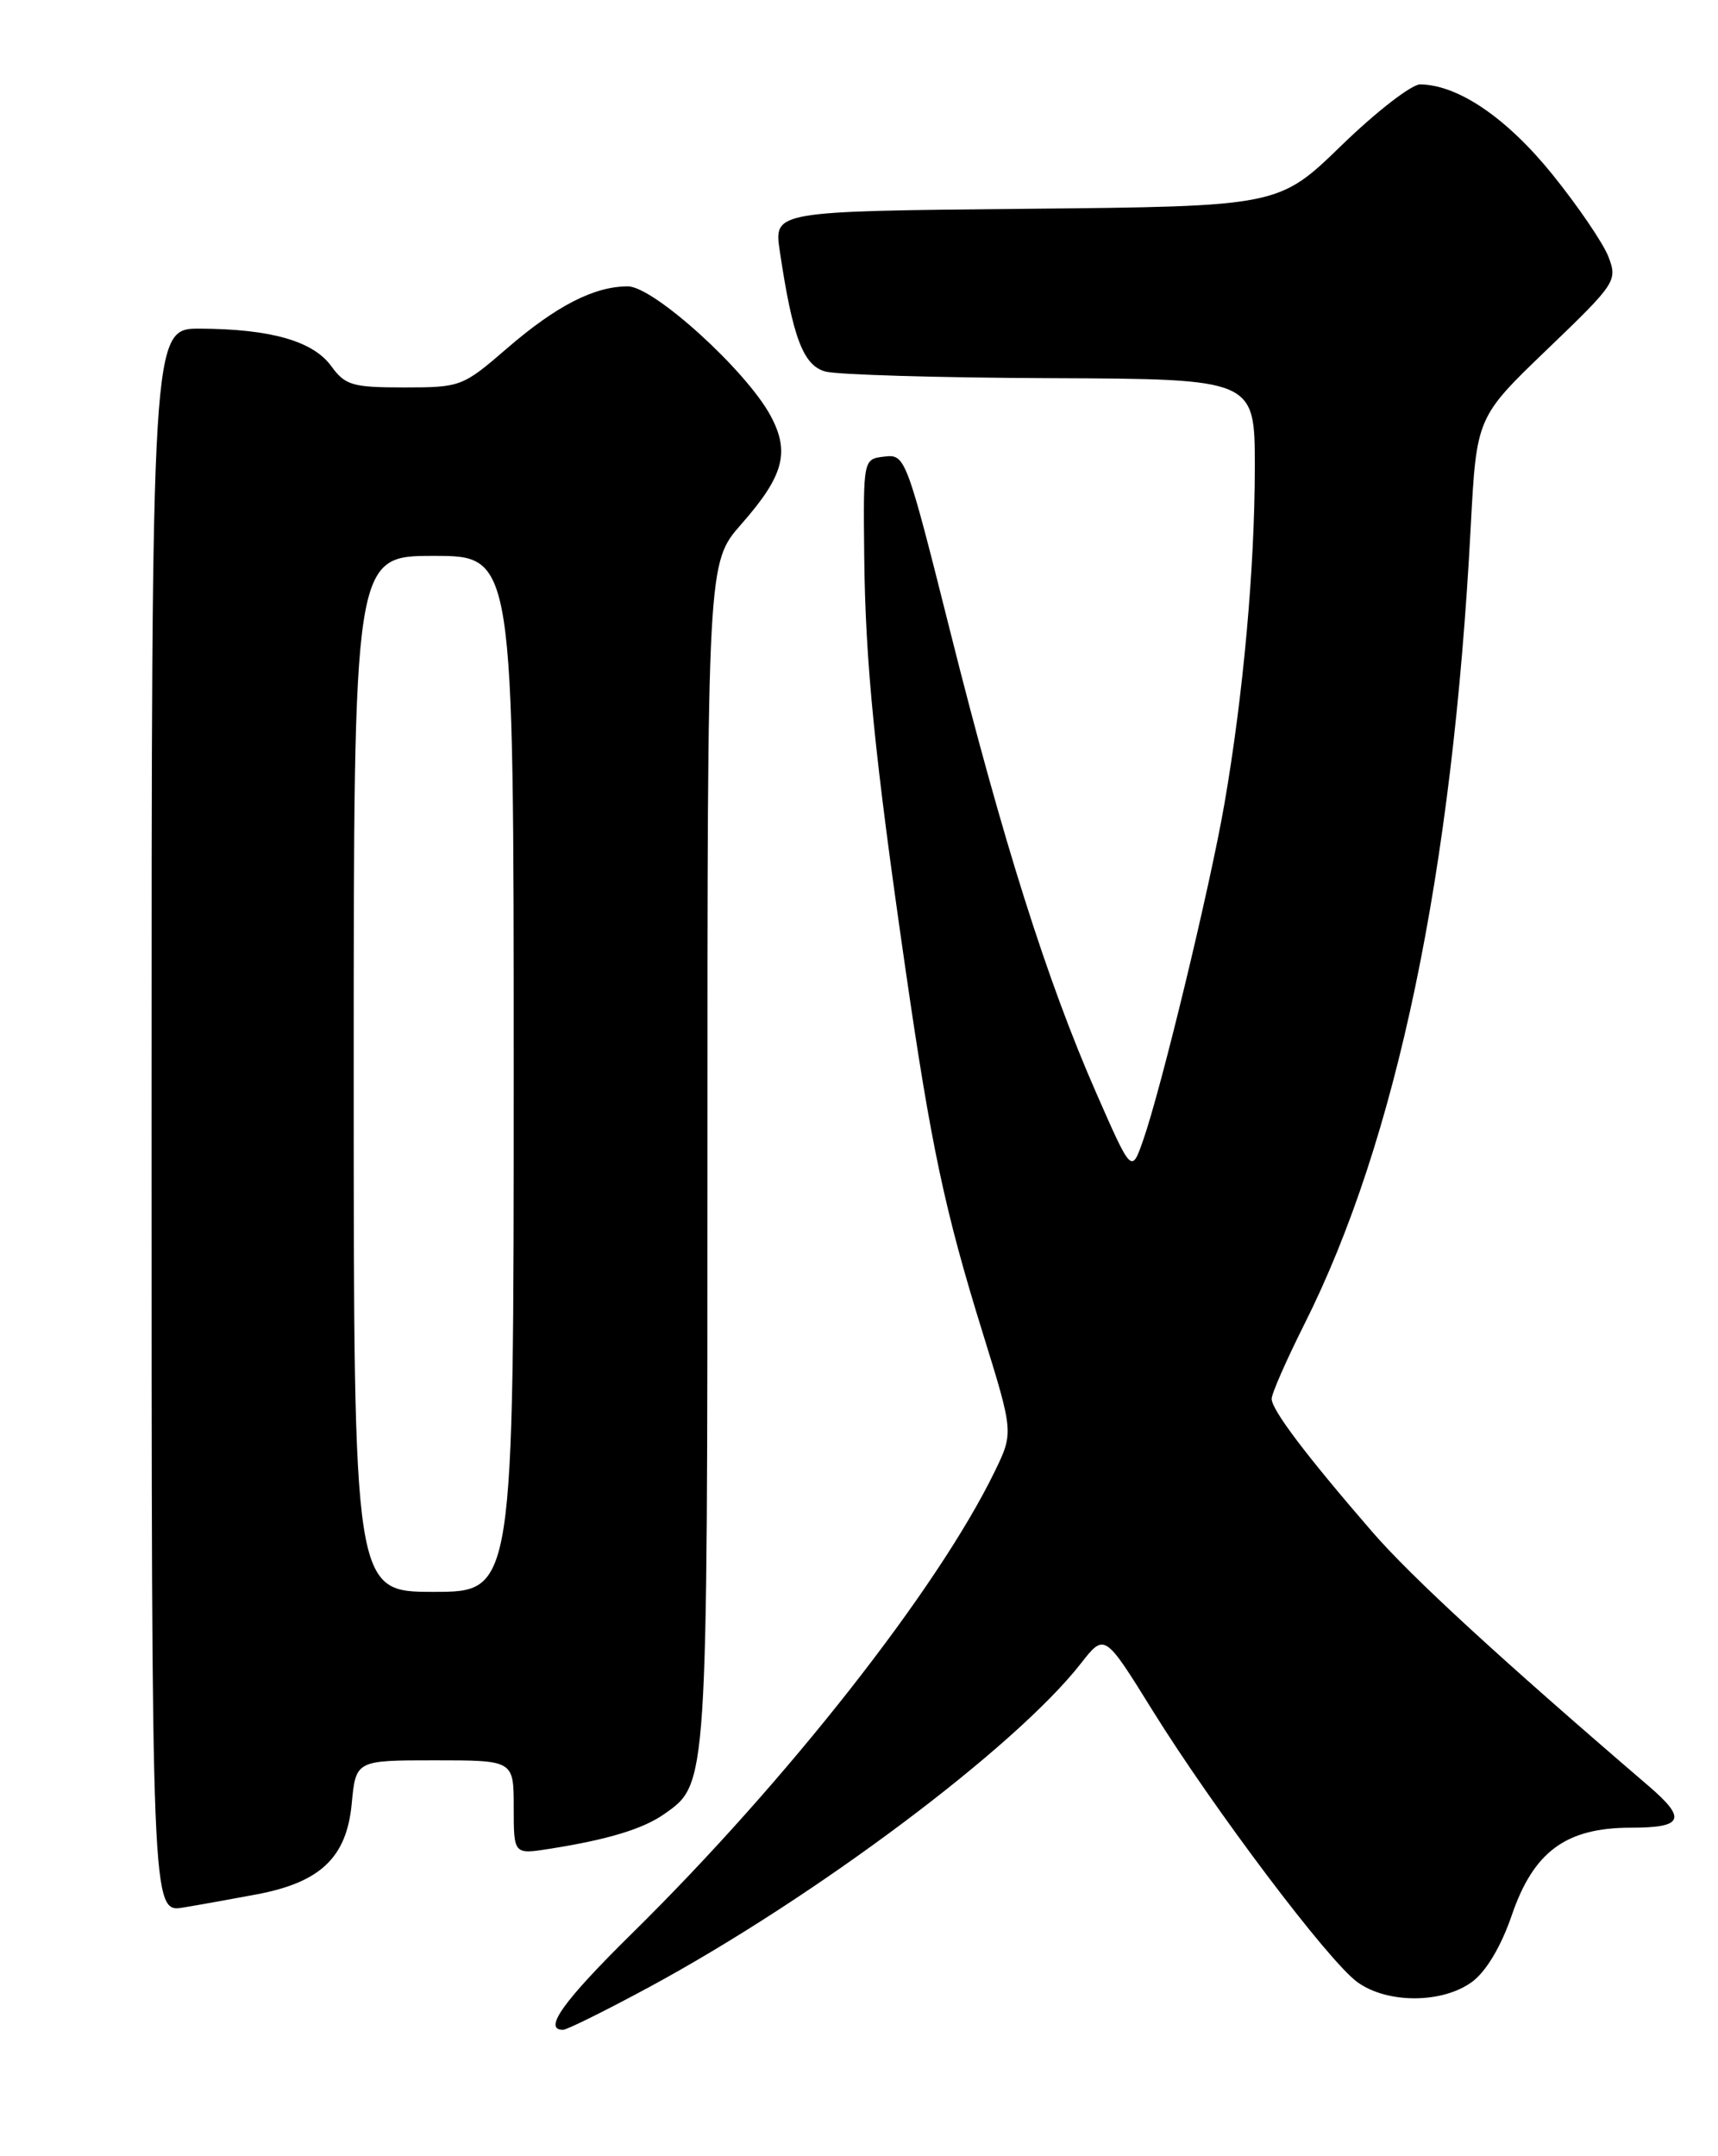 <?xml version="1.0" encoding="UTF-8" standalone="no"?>
<!DOCTYPE svg PUBLIC "-//W3C//DTD SVG 1.1//EN" "http://www.w3.org/Graphics/SVG/1.1/DTD/svg11.dtd" >
<svg xmlns="http://www.w3.org/2000/svg" xmlns:xlink="http://www.w3.org/1999/xlink" version="1.1" viewBox="0 0 204 256">
 <g >
 <path fill="currentColor"
d=" M 77.10 235.92 C 96.82 225.25 120.55 207.47 128.33 197.52 C 131.16 193.90 131.16 193.90 136.83 203.04 C 144.10 214.75 157.72 232.82 161.17 235.33 C 164.73 237.92 171.32 237.89 174.83 235.28 C 176.48 234.05 178.26 231.05 179.50 227.43 C 182.09 219.84 185.94 217.00 193.65 217.00 C 199.89 217.00 200.33 215.97 195.75 212.04 C 178.19 196.98 167.57 187.22 162.95 181.88 C 155.12 172.84 151.00 167.39 151.00 166.08 C 151.00 165.46 152.75 161.48 154.88 157.23 C 165.84 135.42 172.48 103.63 174.64 62.52 C 175.33 49.54 175.33 49.54 183.72 41.48 C 191.85 33.67 192.08 33.34 191.00 30.51 C 190.39 28.90 187.38 24.48 184.32 20.69 C 178.90 13.99 173.15 10.08 168.64 10.02 C 167.62 10.01 163.42 13.26 159.31 17.25 C 151.84 24.50 151.84 24.50 121.86 24.79 C 91.89 25.08 91.89 25.08 92.59 29.79 C 94.12 40.07 95.37 43.38 98.00 44.11 C 99.38 44.49 111.41 44.85 124.75 44.90 C 149.00 45.00 149.00 45.00 149.00 55.39 C 149.00 67.35 147.63 82.55 145.38 95.50 C 143.66 105.40 137.89 129.25 135.73 135.41 C 134.36 139.32 134.36 139.32 130.15 129.72 C 124.33 116.46 119.08 99.85 112.84 75.01 C 107.62 54.24 107.50 53.92 105.02 54.21 C 102.50 54.50 102.50 54.50 102.62 66.03 C 102.75 78.63 103.86 89.79 107.51 115.00 C 110.56 136.10 112.19 143.76 116.70 158.29 C 120.36 170.09 120.36 170.09 118.10 174.74 C 111.34 188.64 93.48 211.39 75.12 229.48 C 66.88 237.59 64.44 241.00 66.85 241.00 C 67.32 241.00 71.93 238.71 77.10 235.92 Z  M 30.51 224.91 C 38.06 223.48 41.15 220.53 41.76 214.19 C 42.25 209.00 42.25 209.00 51.63 209.00 C 61.00 209.00 61.00 209.00 61.00 214.59 C 61.00 220.18 61.00 220.18 65.25 219.51 C 72.17 218.42 76.35 217.15 78.86 215.39 C 84.04 211.75 84.00 212.39 84.00 136.94 C 84.00 66.81 84.00 66.81 88.02 62.24 C 93.07 56.50 93.83 53.69 91.50 49.36 C 88.59 43.96 77.60 34.00 74.55 34.00 C 70.54 34.00 66.03 36.32 60.17 41.39 C 54.95 45.90 54.69 46.00 48.00 46.00 C 41.82 46.00 40.99 45.75 39.31 43.44 C 37.15 40.49 32.13 39.06 23.75 39.02 C 18.00 39.00 18.00 39.00 18.00 133.05 C 18.00 227.09 18.00 227.09 21.75 226.48 C 23.81 226.14 27.75 225.43 30.51 224.91 Z  M 42.00 127.50 C 42.00 66.00 42.00 66.00 51.50 66.00 C 61.00 66.00 61.00 66.00 61.00 127.50 C 61.00 189.00 61.00 189.00 51.50 189.00 C 42.00 189.00 42.00 189.00 42.00 127.50 Z "/>
</g>
</svg>